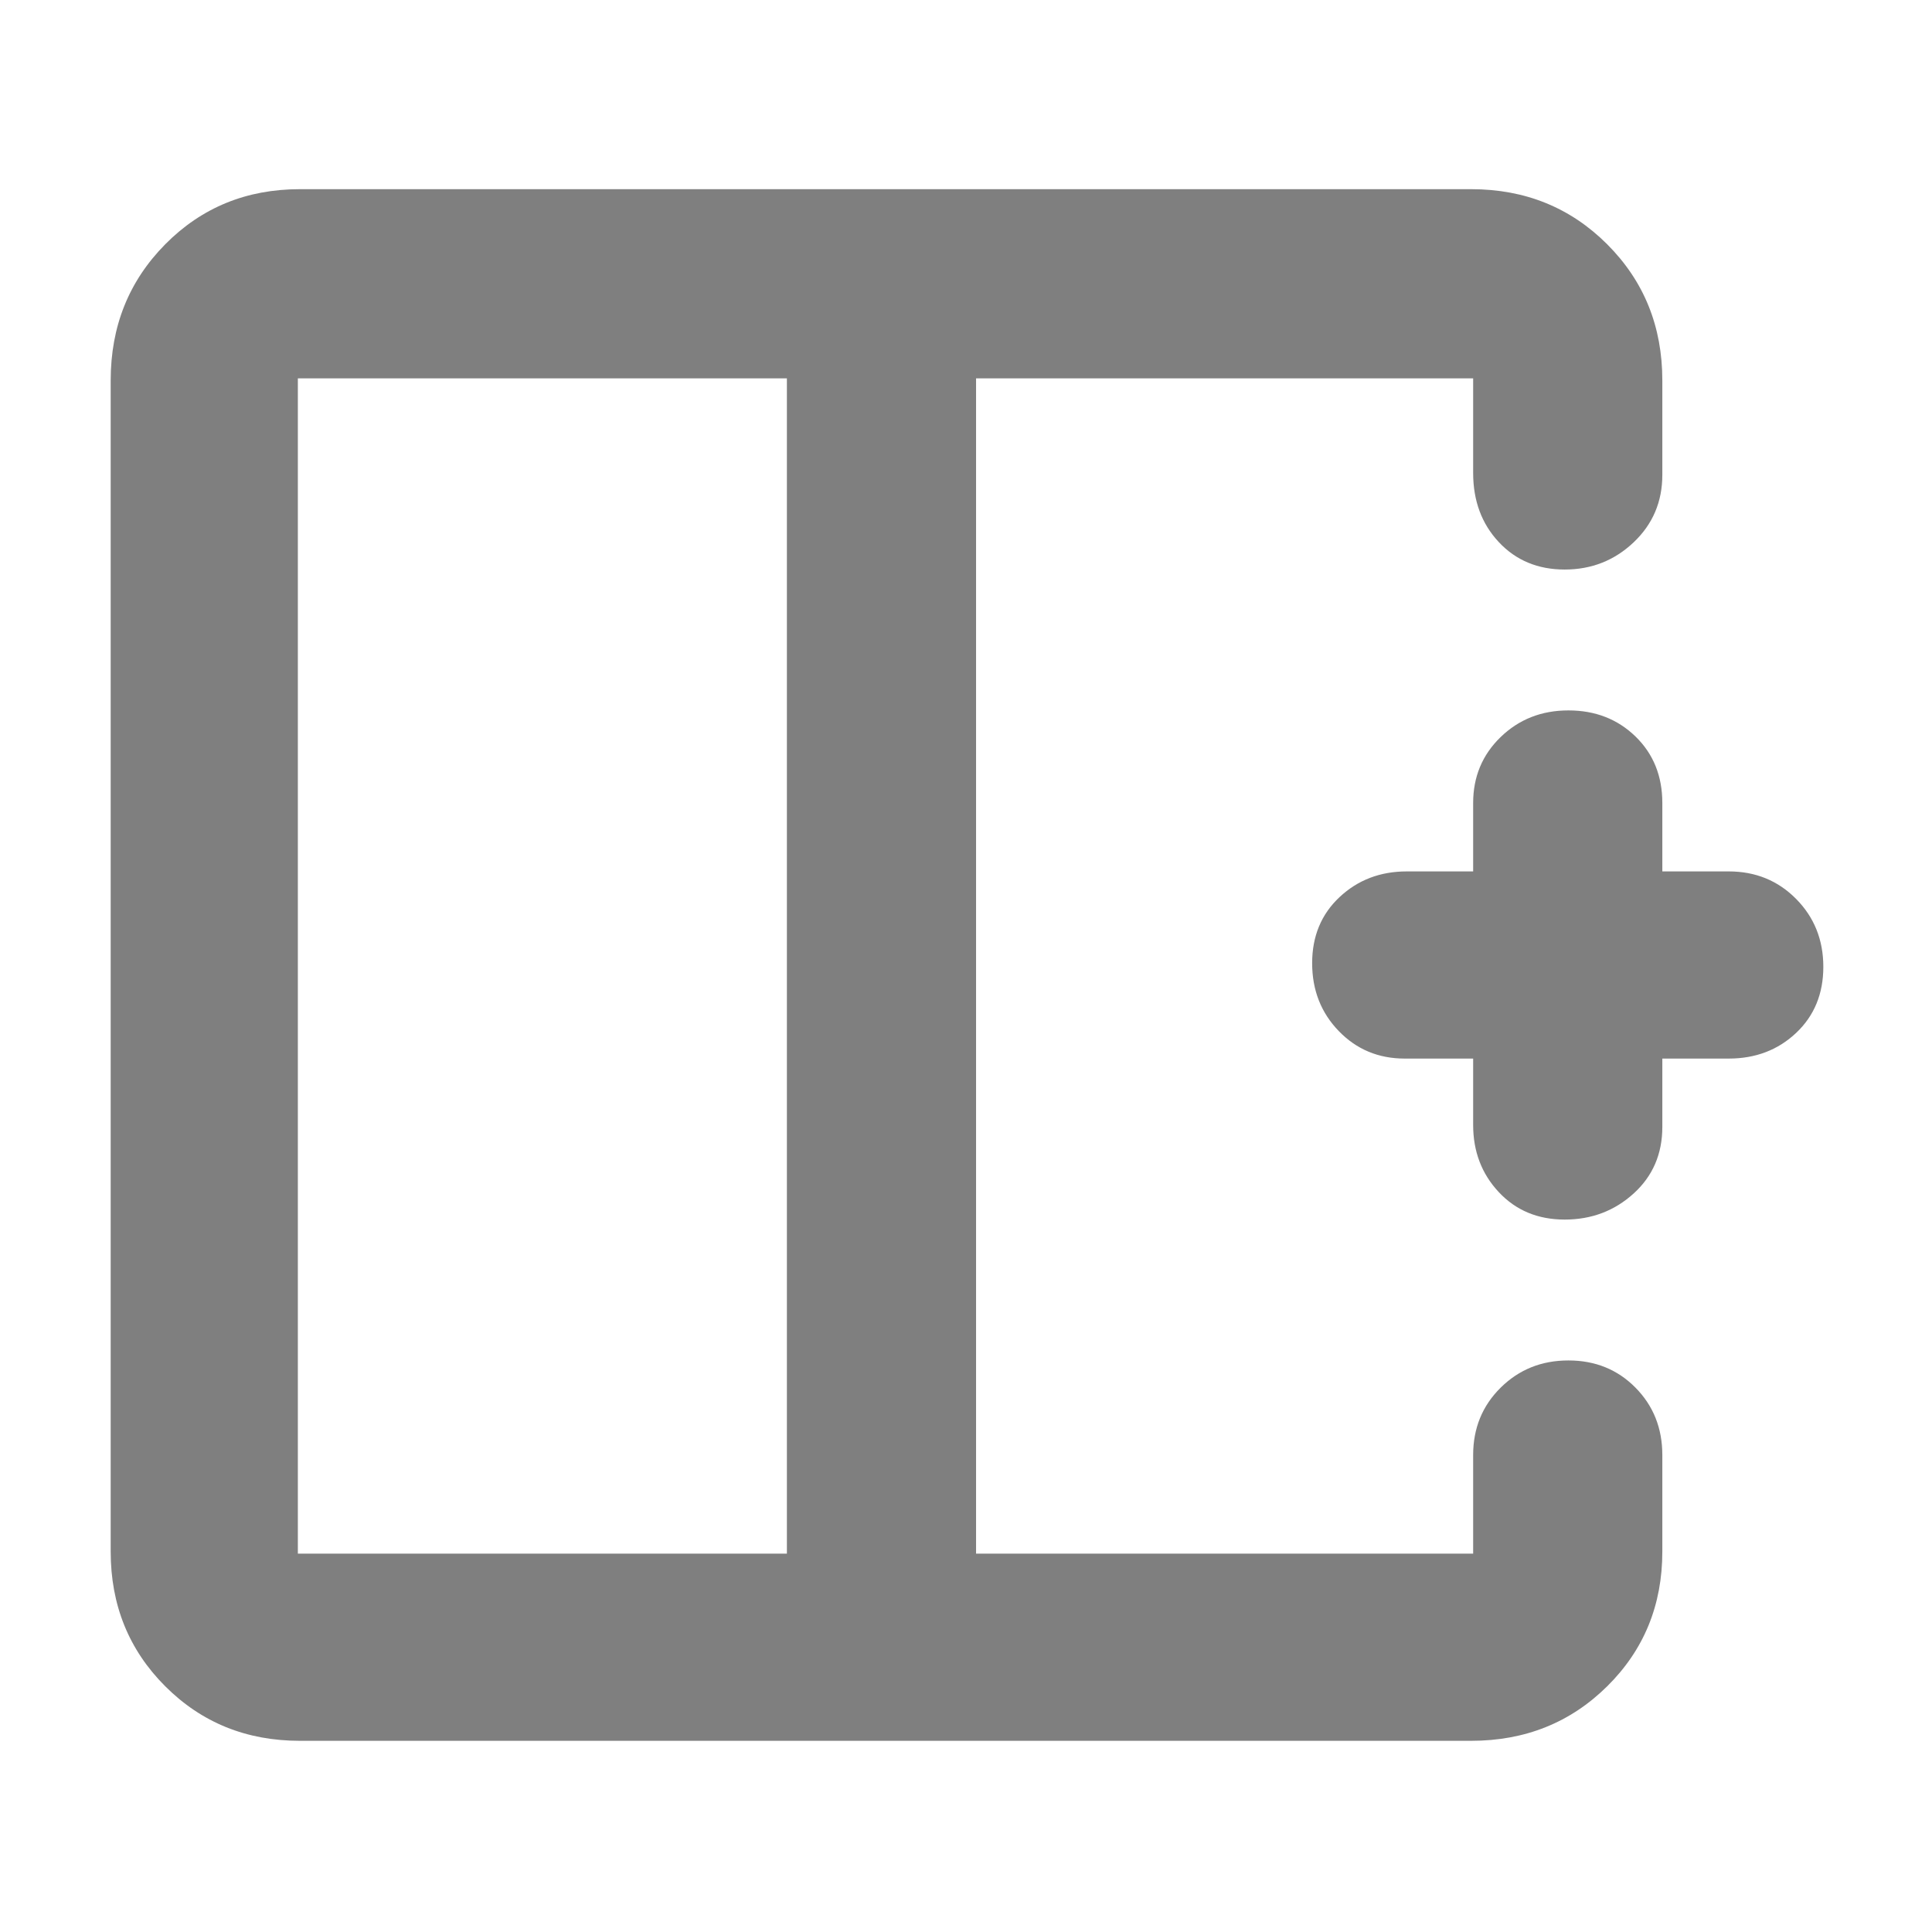 <svg xmlns="http://www.w3.org/2000/svg" height="48" viewBox="0 -960 960 960" width="48"><path fill="rgb(127, 127, 127)" d="M391-772H148v584h243v-584ZM149-95q-39.8 0-66.9-27.1Q55-149.2 55-189v-582q0-40.21 27.1-67.61Q109.2-866 149-866h582q40.21 0 67.61 27.39Q826-811.21 826-771v47q0 19.97-14.26 33.49Q797.47-677 777.49-677t-32.74-13.63Q732-704.25 732-725v-47H485v584h247v-49q0-19.98 13.68-33.49Q759.35-284 779.33-284q19.99 0 33.33 13.51T826-237v48q0 39.8-27.39 66.9Q771.21-95 731-95H149Zm628.49-259q-19.98 0-32.74-13.63Q732-381.25 732-401v-33h-34q-19.55 0-32.78-13.68Q652-461.35 652-481.42t13.63-32.83Q679.25-527 699-527h33v-34q0-19.55 13.68-32.78Q759.35-607 779.33-607q19.99 0 33.33 12.95T826-561v34h33q19.97 0 33.49 13.68Q906-499.65 906-479.58t-13.51 32.83Q878.97-434 859-434h-33v34q0 20.1-14.26 33.05Q797.47-354 777.49-354ZM485-480Zm-94 0h94-94Zm0 0Z"/></svg>